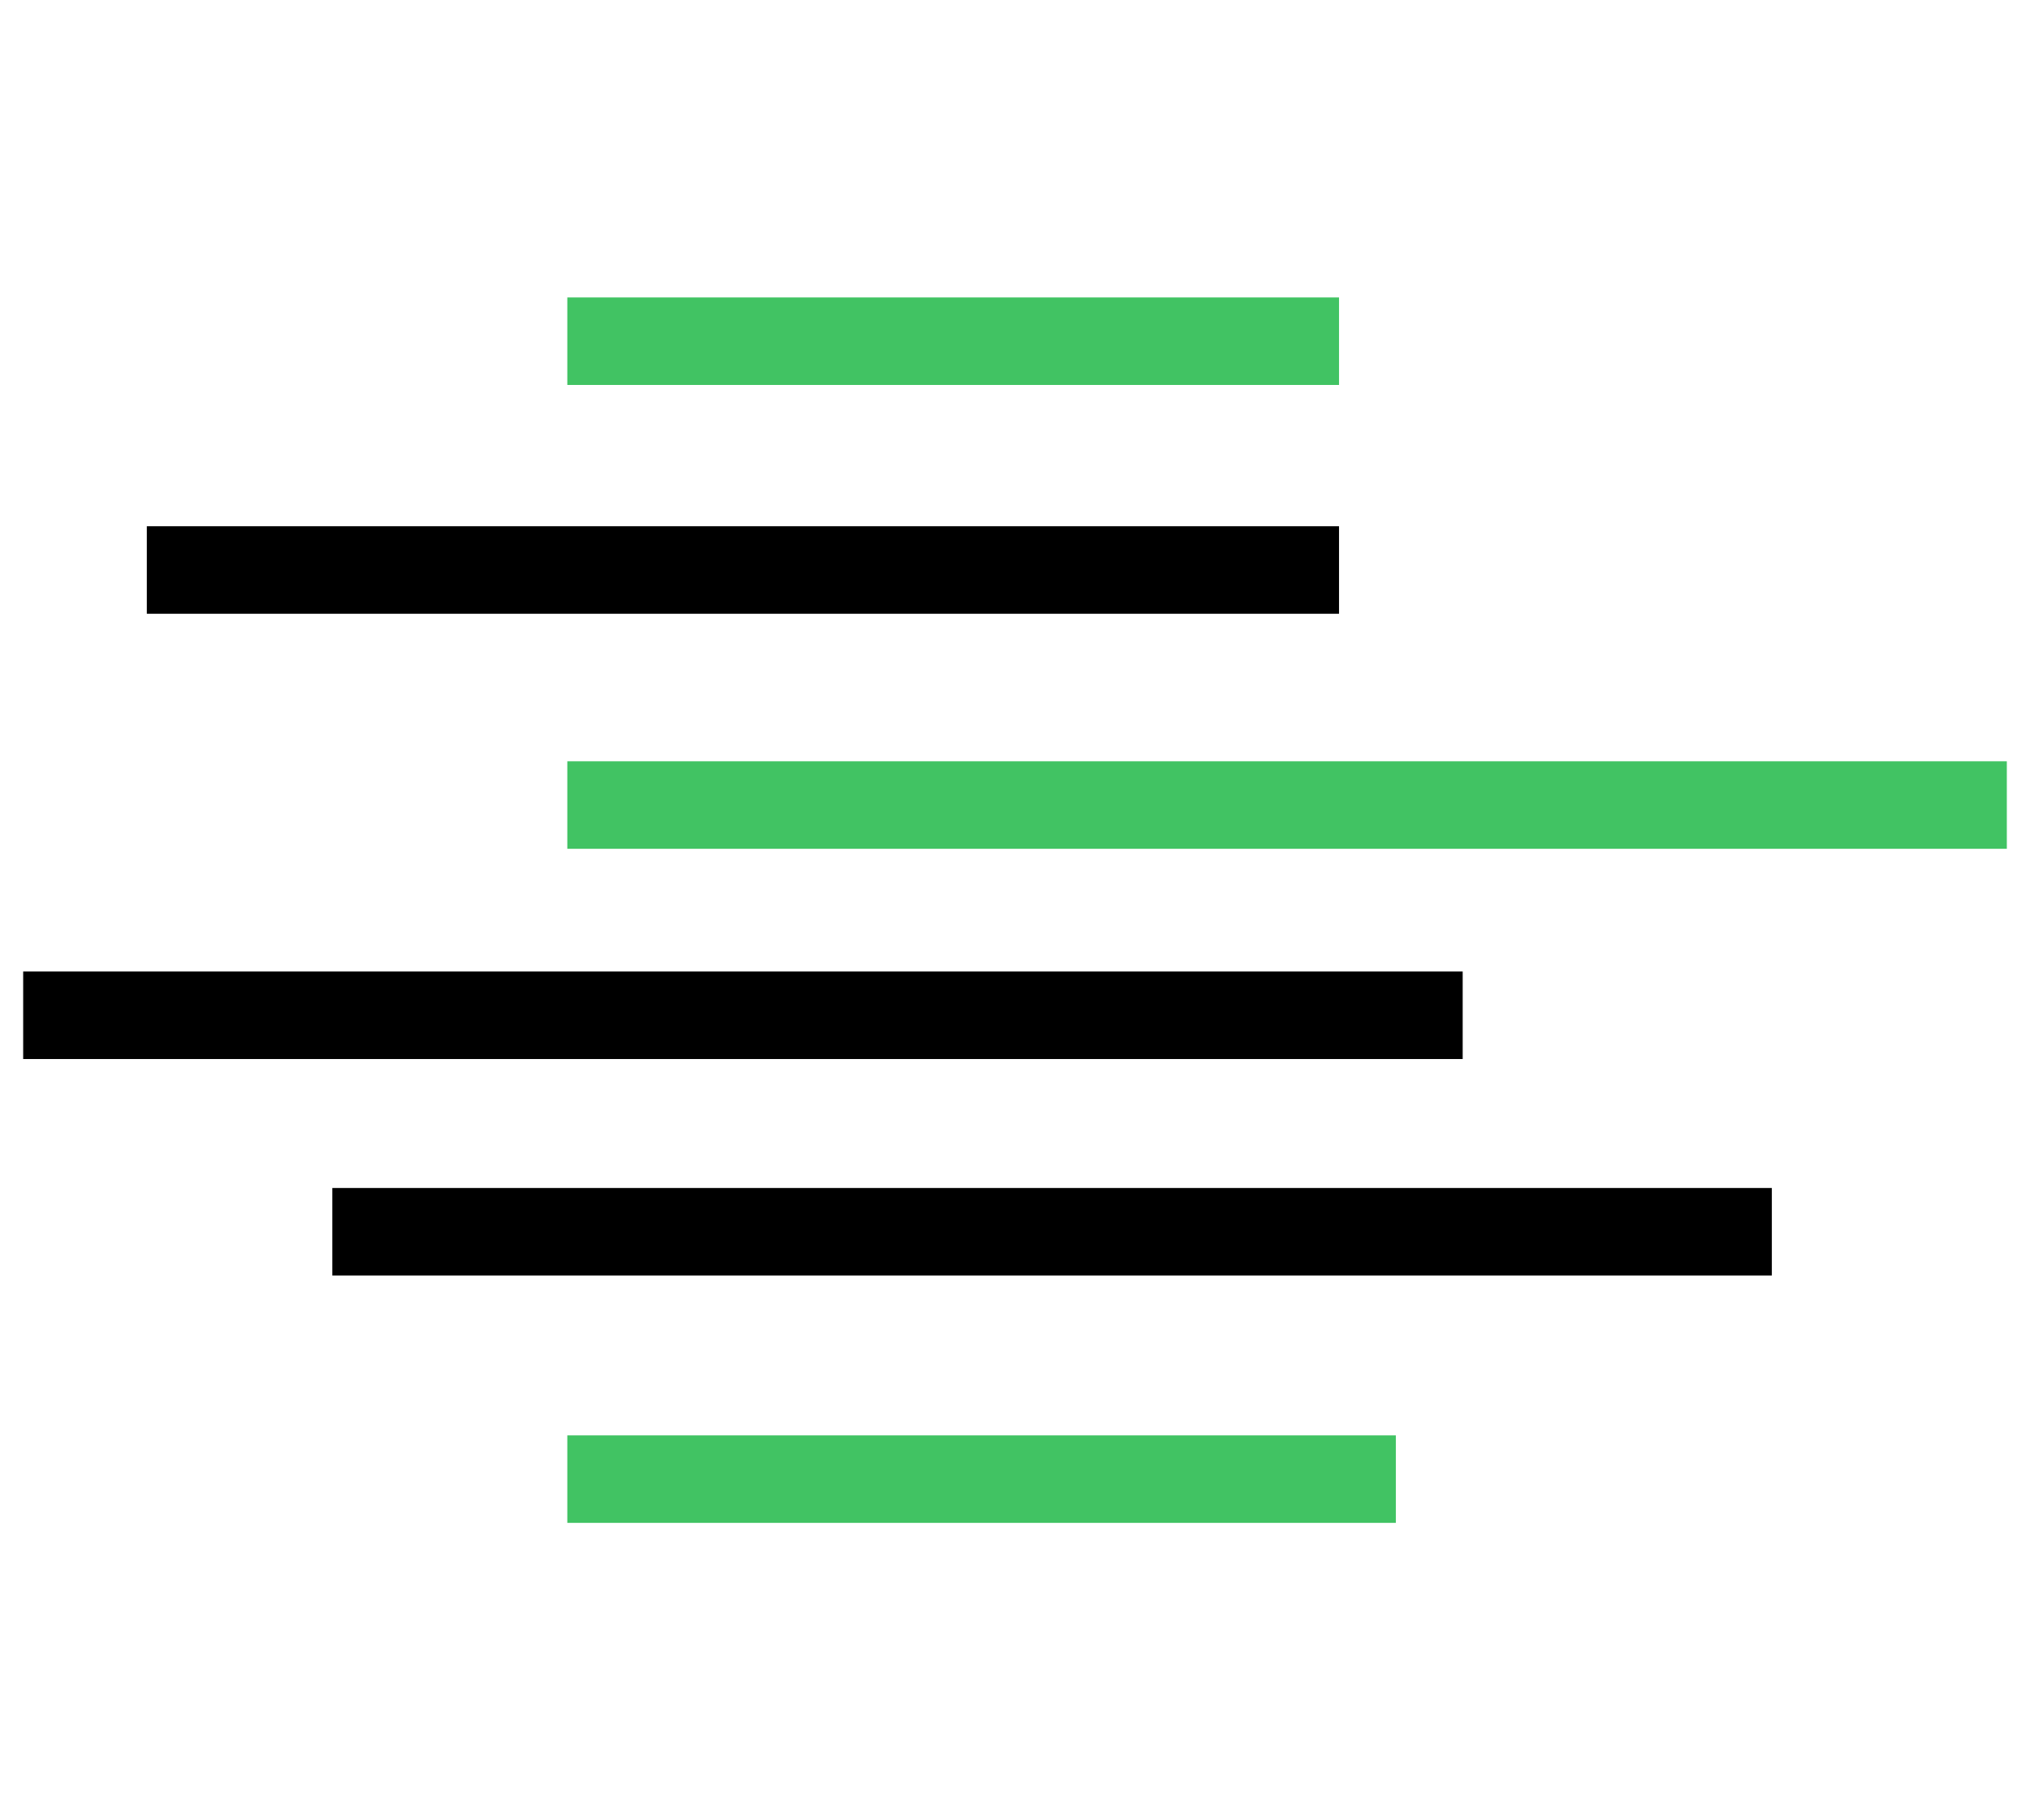 <?xml version="1.0" encoding="utf-8"?>
<!-- Generator: Adobe Illustrator 16.0.3, SVG Export Plug-In . SVG Version: 6.00 Build 0)  -->
<!DOCTYPE svg PUBLIC "-//W3C//DTD SVG 1.1//EN" "http://www.w3.org/Graphics/SVG/1.1/DTD/svg11.dtd">
<svg version="1.1" id="Capa_1" xmlns="http://www.w3.org/2000/svg" xmlns:xlink="http://www.w3.org/1999/xlink" x="0px" y="0px"
	 width="58px" height="52px" viewBox="0 0 58 52" enable-background="new 0 0 58 52" xml:space="preserve">
<g>
	<line fill="none" stroke="#41C363" stroke-width="2.5" stroke-miterlimit="10" x1="16.209" y1="9.747" x2="38.258" y2="9.747"/>
	<line fill="none" stroke="#000000" stroke-width="2.5" stroke-miterlimit="10" x1="4.195" y1="16.283" x2="38.258" y2="16.283"/>
	<line fill="none" stroke="#41C363" stroke-width="2.5" stroke-miterlimit="10" x1="16.209" y1="22.997" x2="57.338" y2="22.997"/>
	<line fill="none" stroke="#000000" stroke-width="2.5" stroke-miterlimit="10" x1="0.662" y1="29.003" x2="41.791" y2="29.003"/>
	<line fill="none" stroke="#000000" stroke-width="2.5" stroke-miterlimit="10" x1="9.495" y1="35.187" x2="50.624" y2="35.187"/>
	<line fill="none" stroke="#41C363" stroke-width="2.5" stroke-miterlimit="10" x1="16.209" y1="42.253" x2="39.882" y2="42.253"/>
</g>
</svg>
